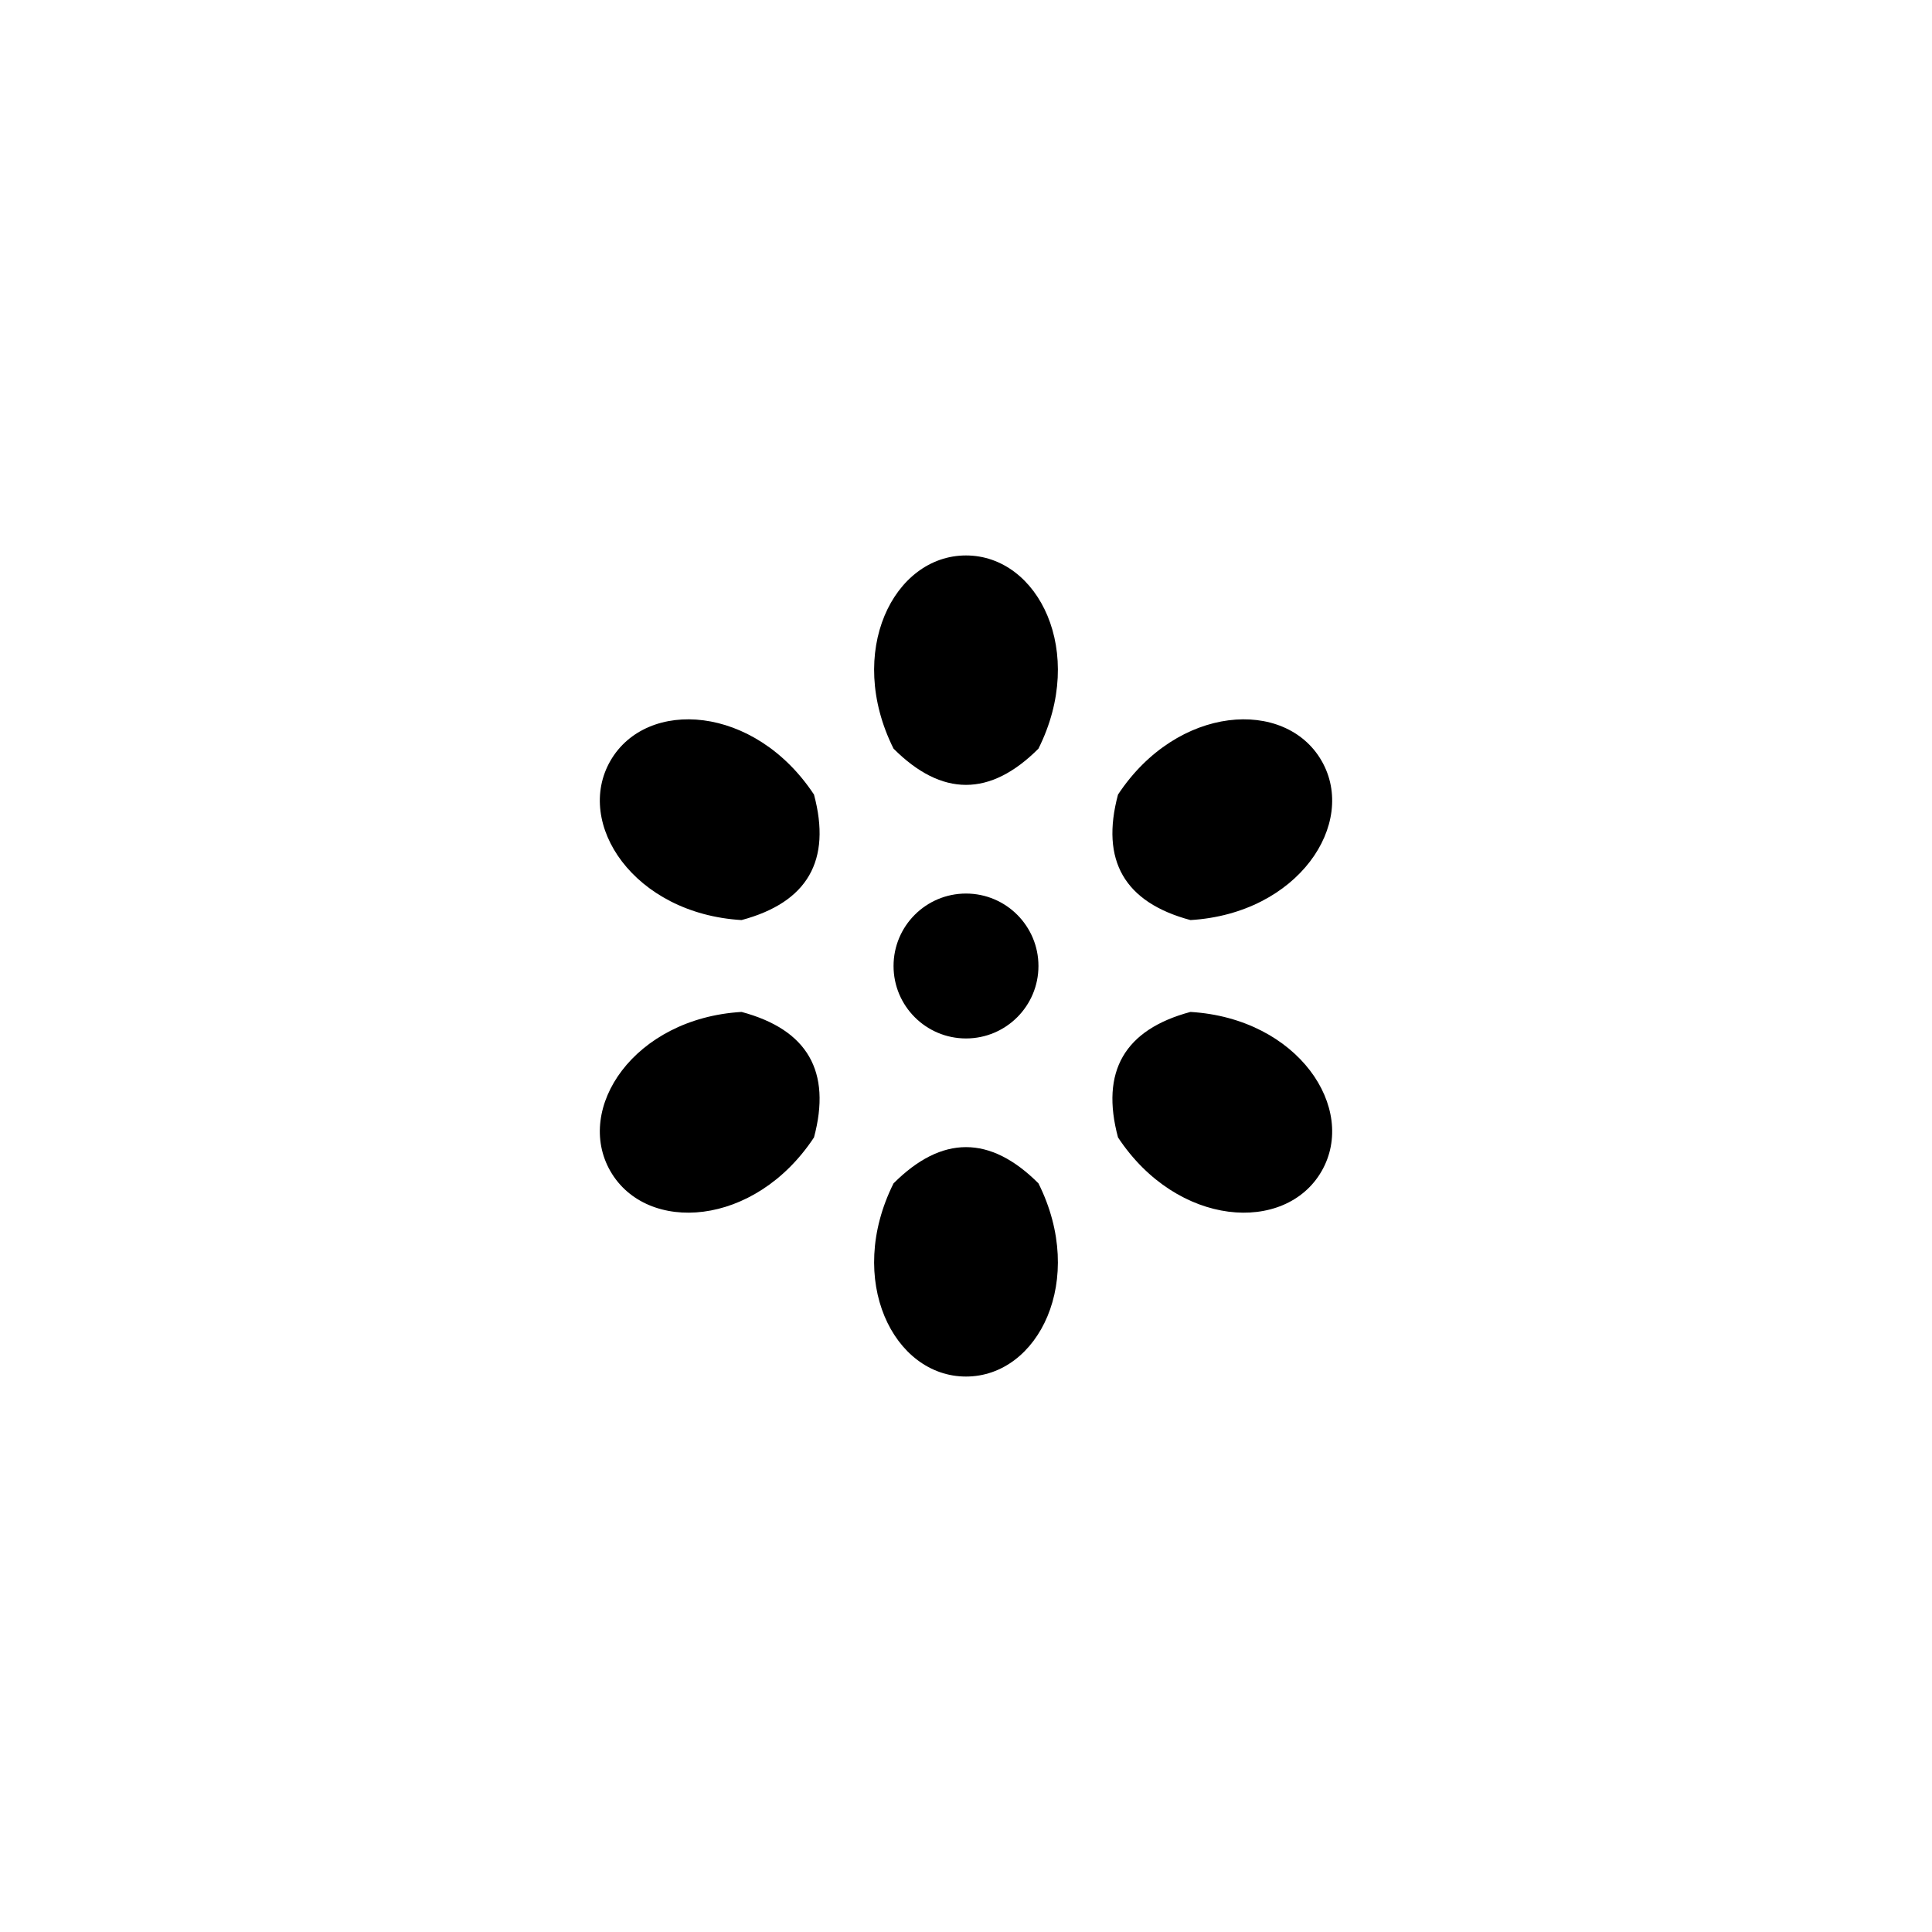 <svg width="80" height="80" viewBox="0 0 80 80" xmlns="http://www.w3.org/2000/svg">
  <!-- Icon container centered -->
  <g transform="translate(15, 15)">
    <!-- Asterisk/flower icon -->
    <g fill="black">
      <!-- Center circle -->
      <circle cx="25" cy="25" r="3"/>
      
      <!-- Six petals -->
      <!-- Top -->
      <path d="M 25 8 C 22 8, 20 12, 22 16 C 24 18, 26 18, 28 16 C 30 12, 28 8, 25 8 Z"/>
      <!-- Top right -->
      <path d="M 25 8 C 22 8, 20 12, 22 16 C 24 18, 26 18, 28 16 C 30 12, 28 8, 25 8 Z" transform="rotate(60 25 25)"/>
      <!-- Bottom right -->
      <path d="M 25 8 C 22 8, 20 12, 22 16 C 24 18, 26 18, 28 16 C 30 12, 28 8, 25 8 Z" transform="rotate(120 25 25)"/>
      <!-- Bottom -->
      <path d="M 25 8 C 22 8, 20 12, 22 16 C 24 18, 26 18, 28 16 C 30 12, 28 8, 25 8 Z" transform="rotate(180 25 25)"/>
      <!-- Bottom left -->
      <path d="M 25 8 C 22 8, 20 12, 22 16 C 24 18, 26 18, 28 16 C 30 12, 28 8, 25 8 Z" transform="rotate(240 25 25)"/>
      <!-- Top left -->
      <path d="M 25 8 C 22 8, 20 12, 22 16 C 24 18, 26 18, 28 16 C 30 12, 28 8, 25 8 Z" transform="rotate(300 25 25)"/>
    </g>
  </g>
</svg>
